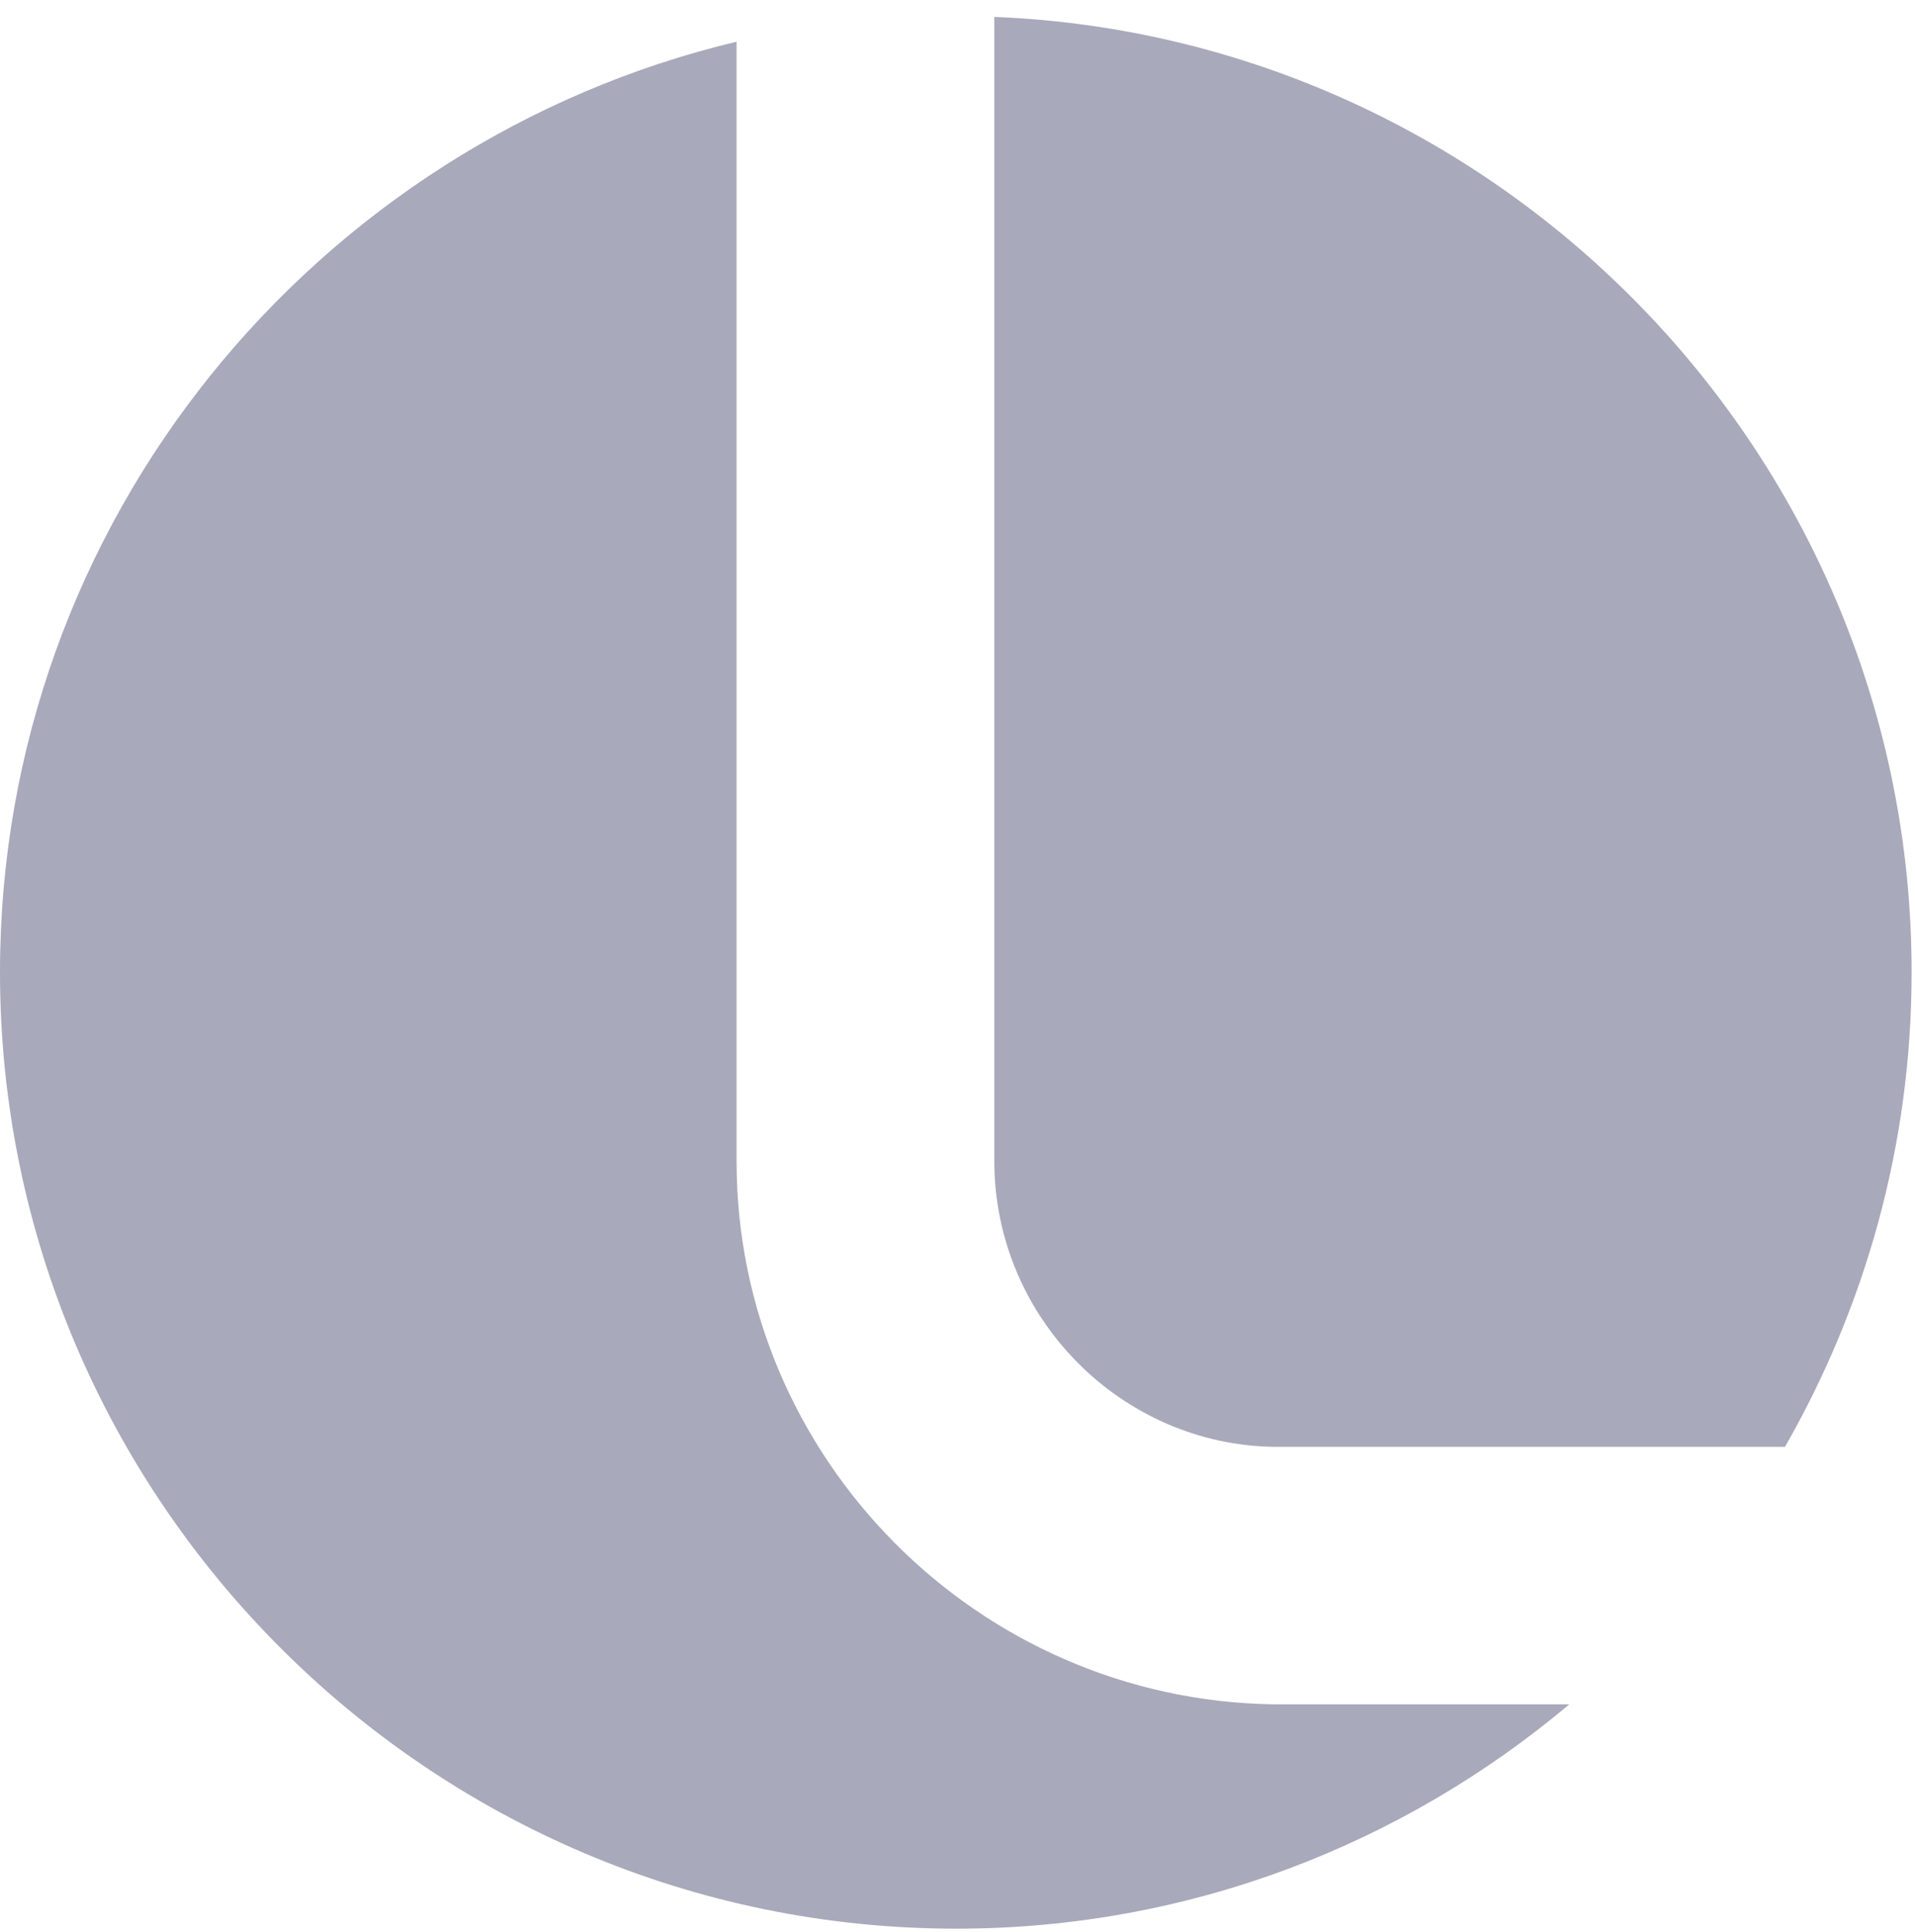 <svg width="113" height="114" viewBox="0 0 113 114" fill="none" xmlns="http://www.w3.org/2000/svg">
<g opacity="0.5">
<path d="M43.463 68.519V2.461C18.647 8.383 0 30.731 0 57.363C0 88.453 25.345 113.798 56.435 113.798C70.183 113.798 82.802 108.81 92.601 100.561H75.17C57.651 100.315 43.463 85.968 43.463 68.519Z" fill="#525375"/>
<path d="M75.258 85.369H105.327C110.05 77.12 112.8 67.585 112.8 57.363C112.8 27.03 88.653 2.197 58.673 0.998V68.519C58.673 77.719 66.146 85.281 75.258 85.369Z" fill="#525375"/>
</g>
</svg>
